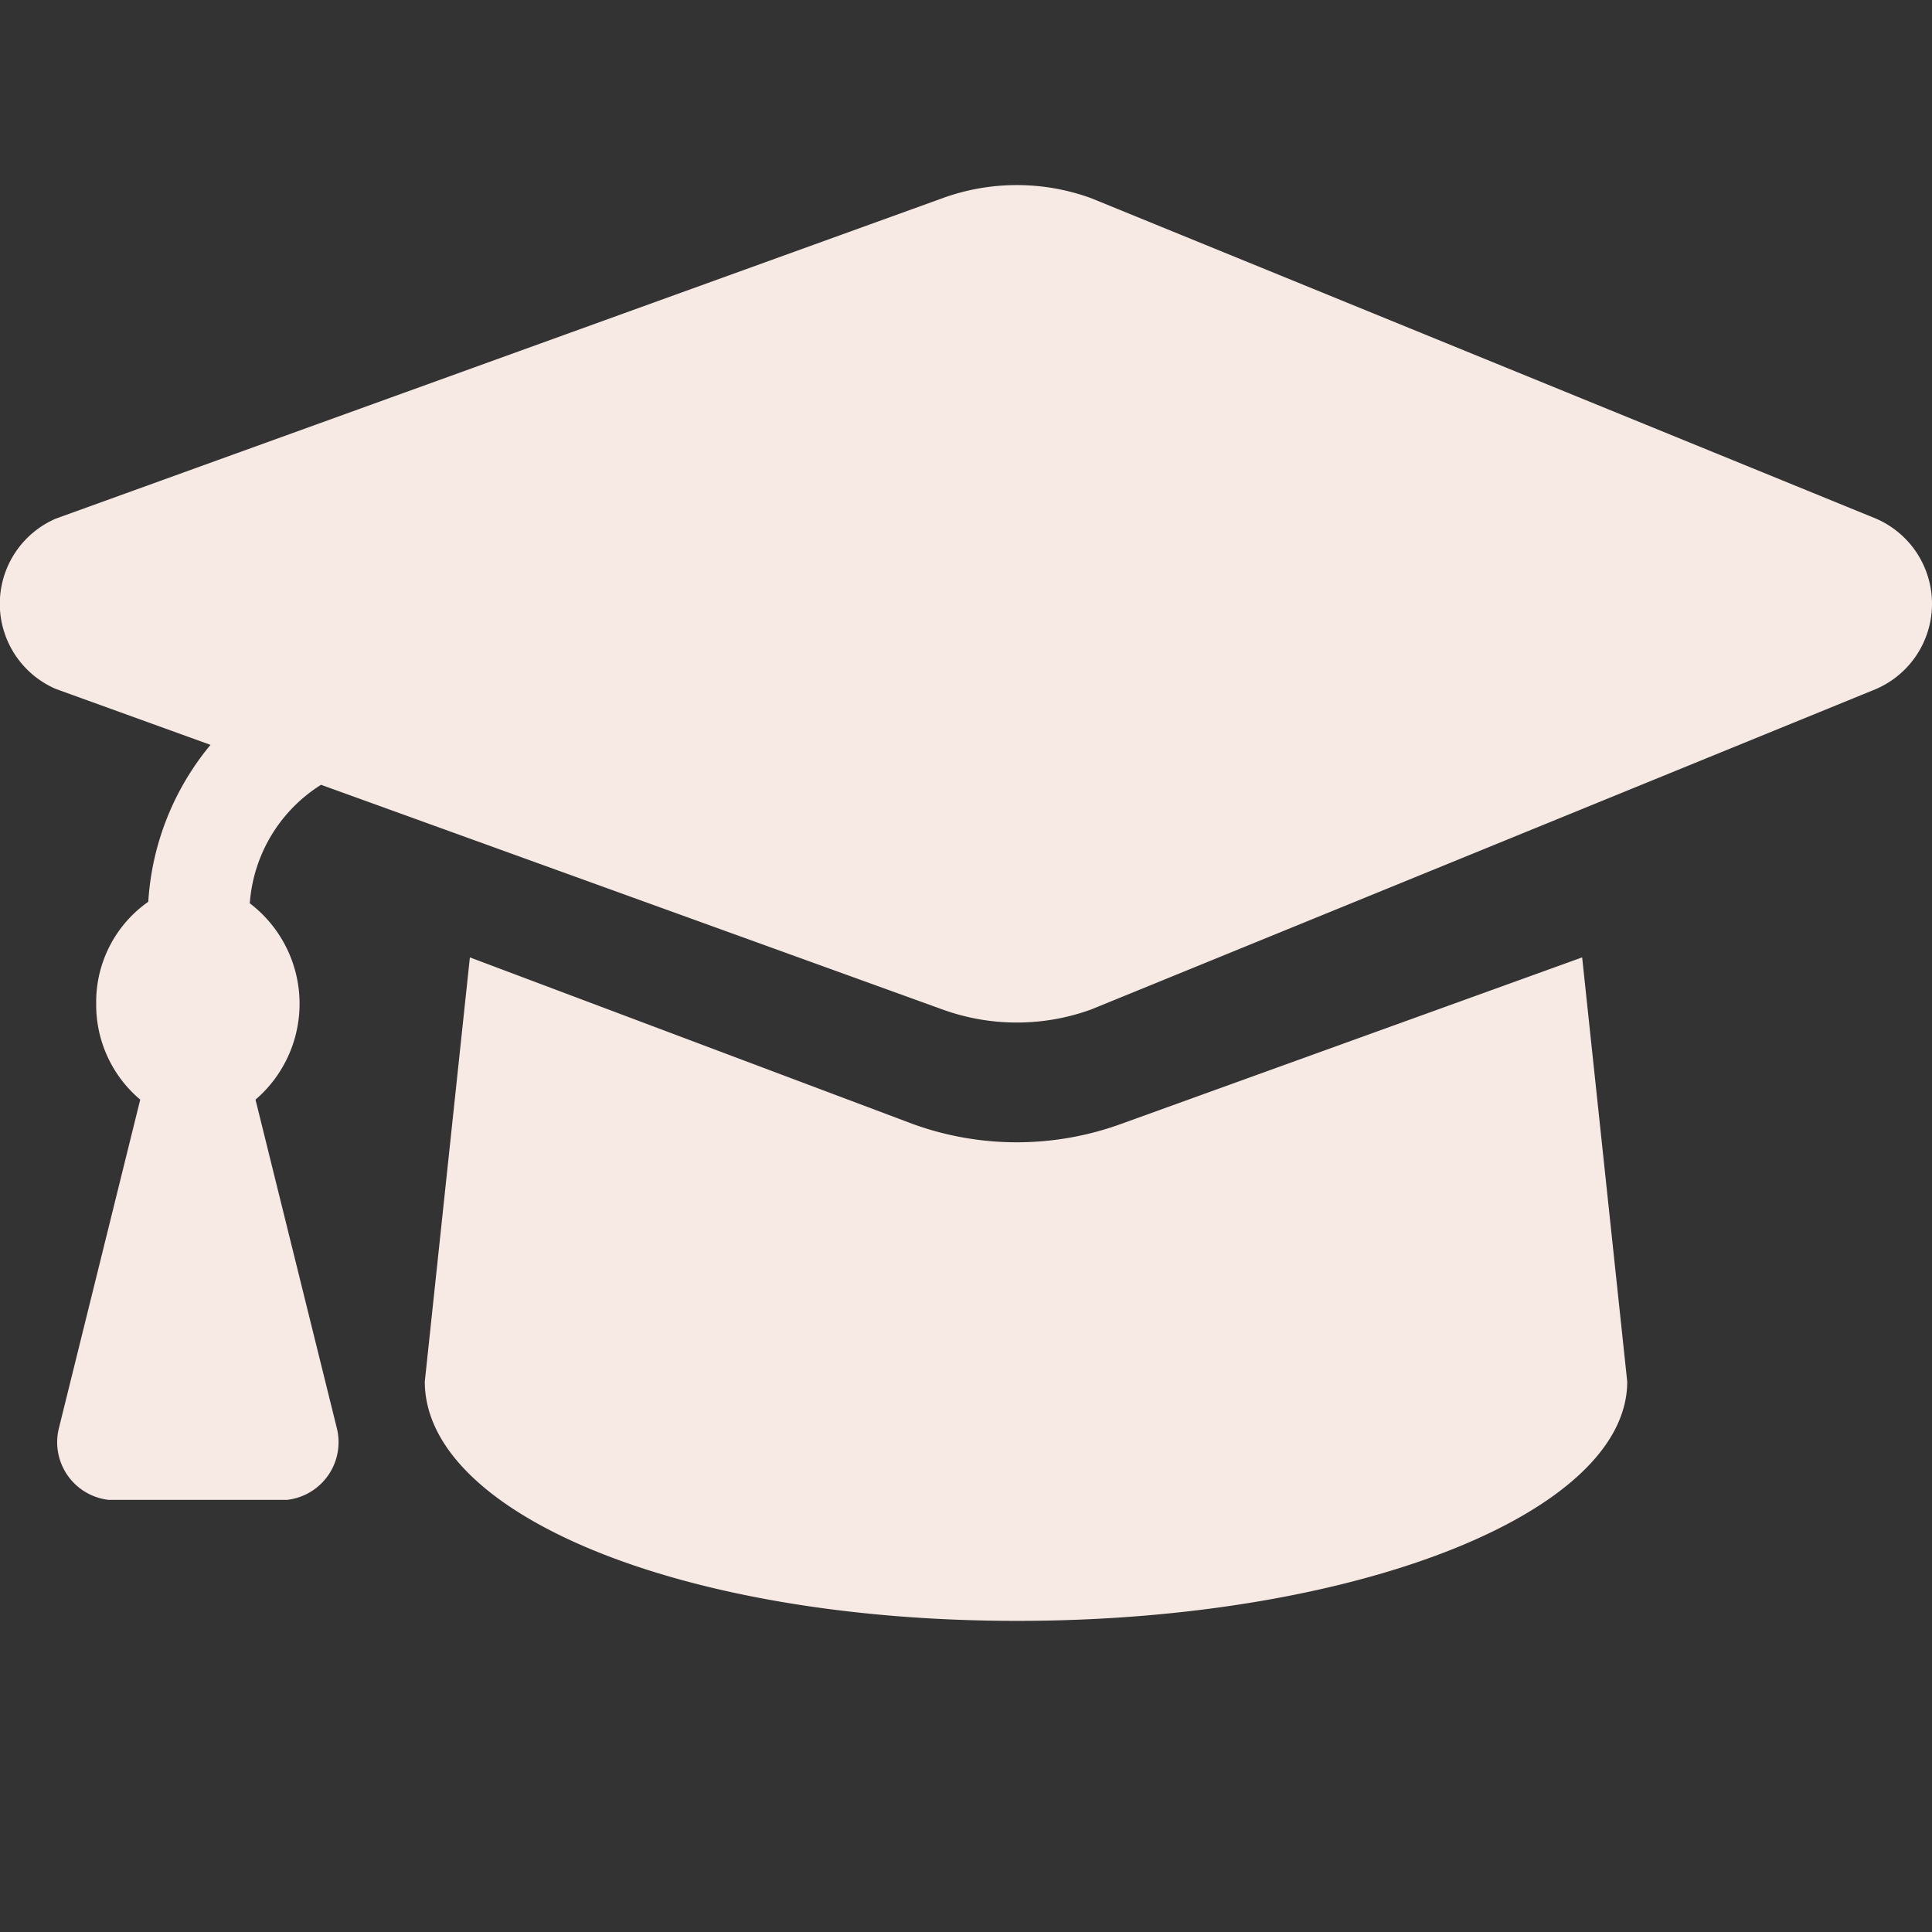 <svg xmlns="http://www.w3.org/2000/svg" width="24" height="24" viewBox="0 0 24 24">
  <rect x="0" y="0" width="24" height="24" fill="#333333" stroke="none"/>
  <g id="icon_school" transform="translate(-950 -2368)">
    <path id="school" d="M13.56,64.16a2.7,2.7,0,0,0-1.847,0L.7,68.14a1.152,1.152,0,0,0,0,2.117l1.92.694A3.374,3.374,0,0,0,1.847,72.9,1.52,1.52,0,0,0,1.2,74.167a1.539,1.539,0,0,0,.547,1.191L.739,79.43a.721.721,0,0,0,.616.9H3.57a.721.721,0,0,0,.617-.9L3.179,75.358a1.569,1.569,0,0,0-.071-2.439,1.9,1.9,0,0,1,.885-1.472l7.72,2.791a2.707,2.707,0,0,0,1.847,0l9.748-3.98a1.153,1.153,0,0,0,0-2.118Zm.371,11.5a3.789,3.789,0,0,1-2.589,0l-5.5-2.069-.56,5.269c0,1.642,3.173,2.973,7.358,2.973s7.579-1.331,7.579-2.972l-.56-5.27Z" transform="translate(949.995 2306.302)" fill="#f7eae4"/>
    <rect id="frame" width="24" height="24" transform="translate(950 2368)" fill="none"/>
  </g>
</svg>

